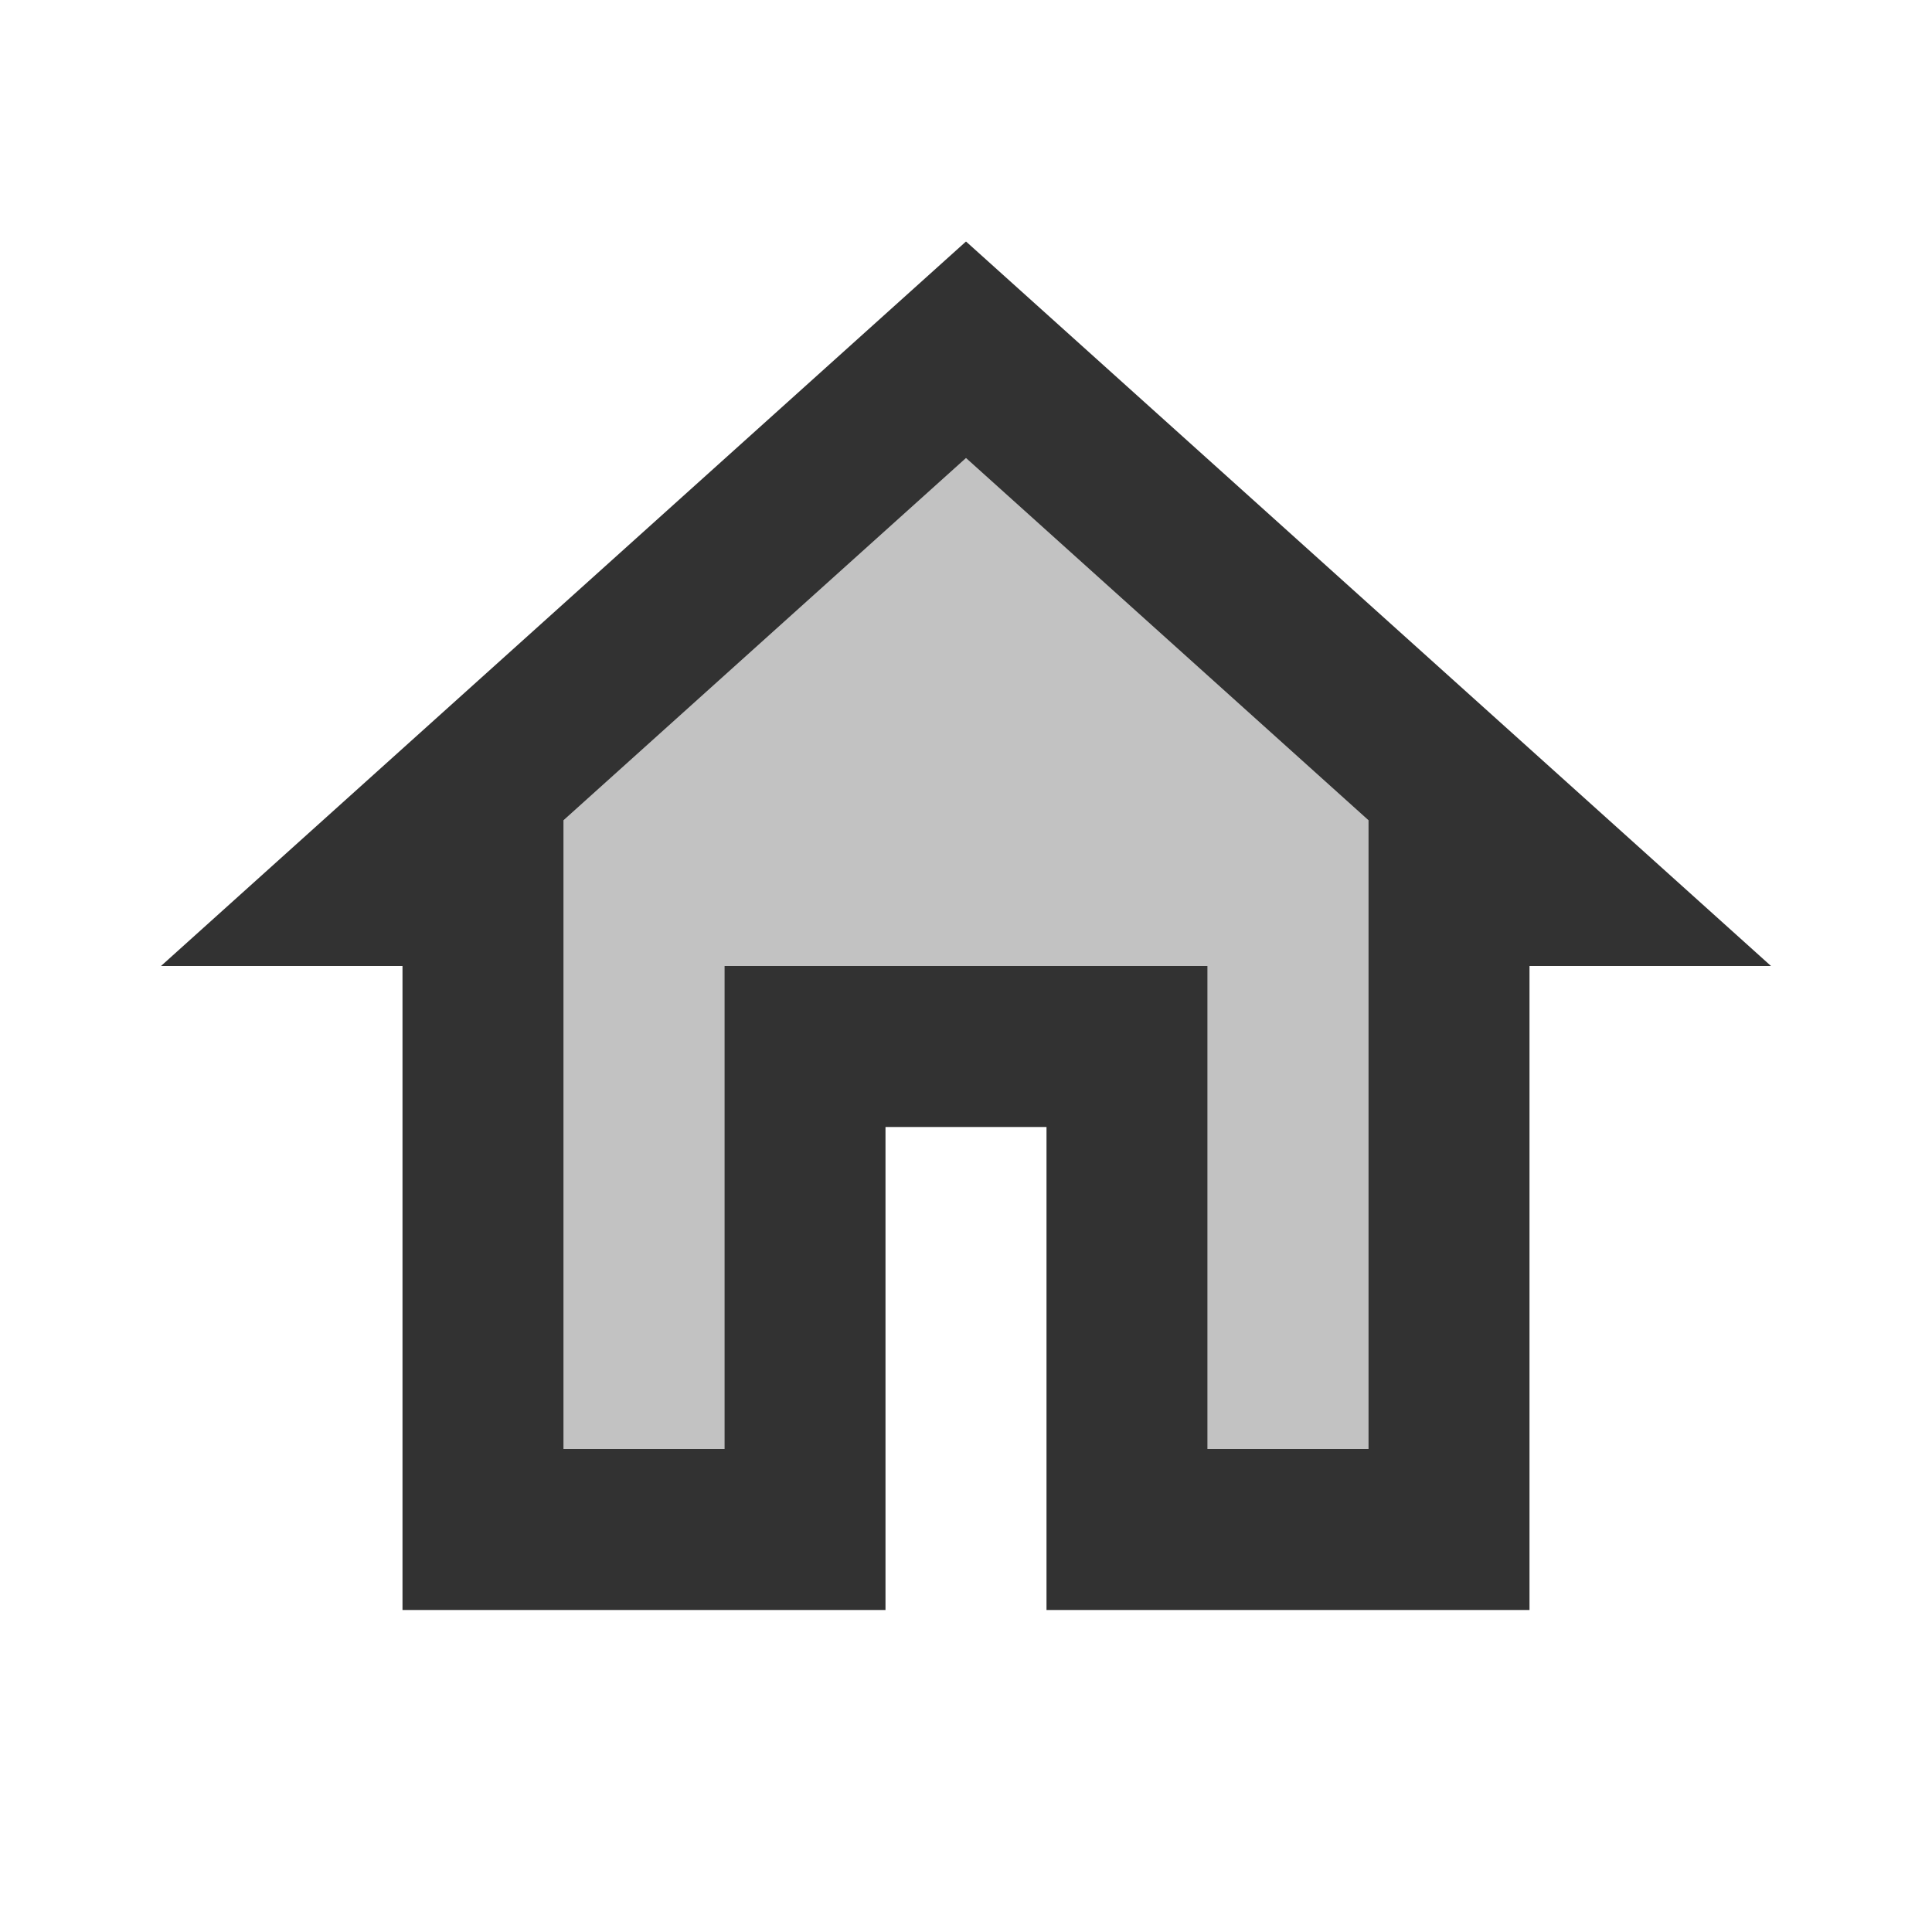 <svg width="24" height="24" viewBox="0 0 24 24" fill="none" xmlns="http://www.w3.org/2000/svg">
<g clip-path="url(#clip0_92_1071)">
<path d="M12 3L2 12H5V20H11V14H13V20H19V12H22L12 3ZM17 18H15V12H9V18H7V10.19L12 5.69L17 10.19V18Z" fill="#323232"/>
<path opacity="0.3" d="M7 10.19V18H9V12H15V18H17V10.19L12 5.69L7 10.19Z" fill="#323232"/>
</g>
<defs>
<clipPath id="clip0_92_1071">
<rect width="24" height="24" fill="white"/>
</clipPath>
</defs>
</svg>
